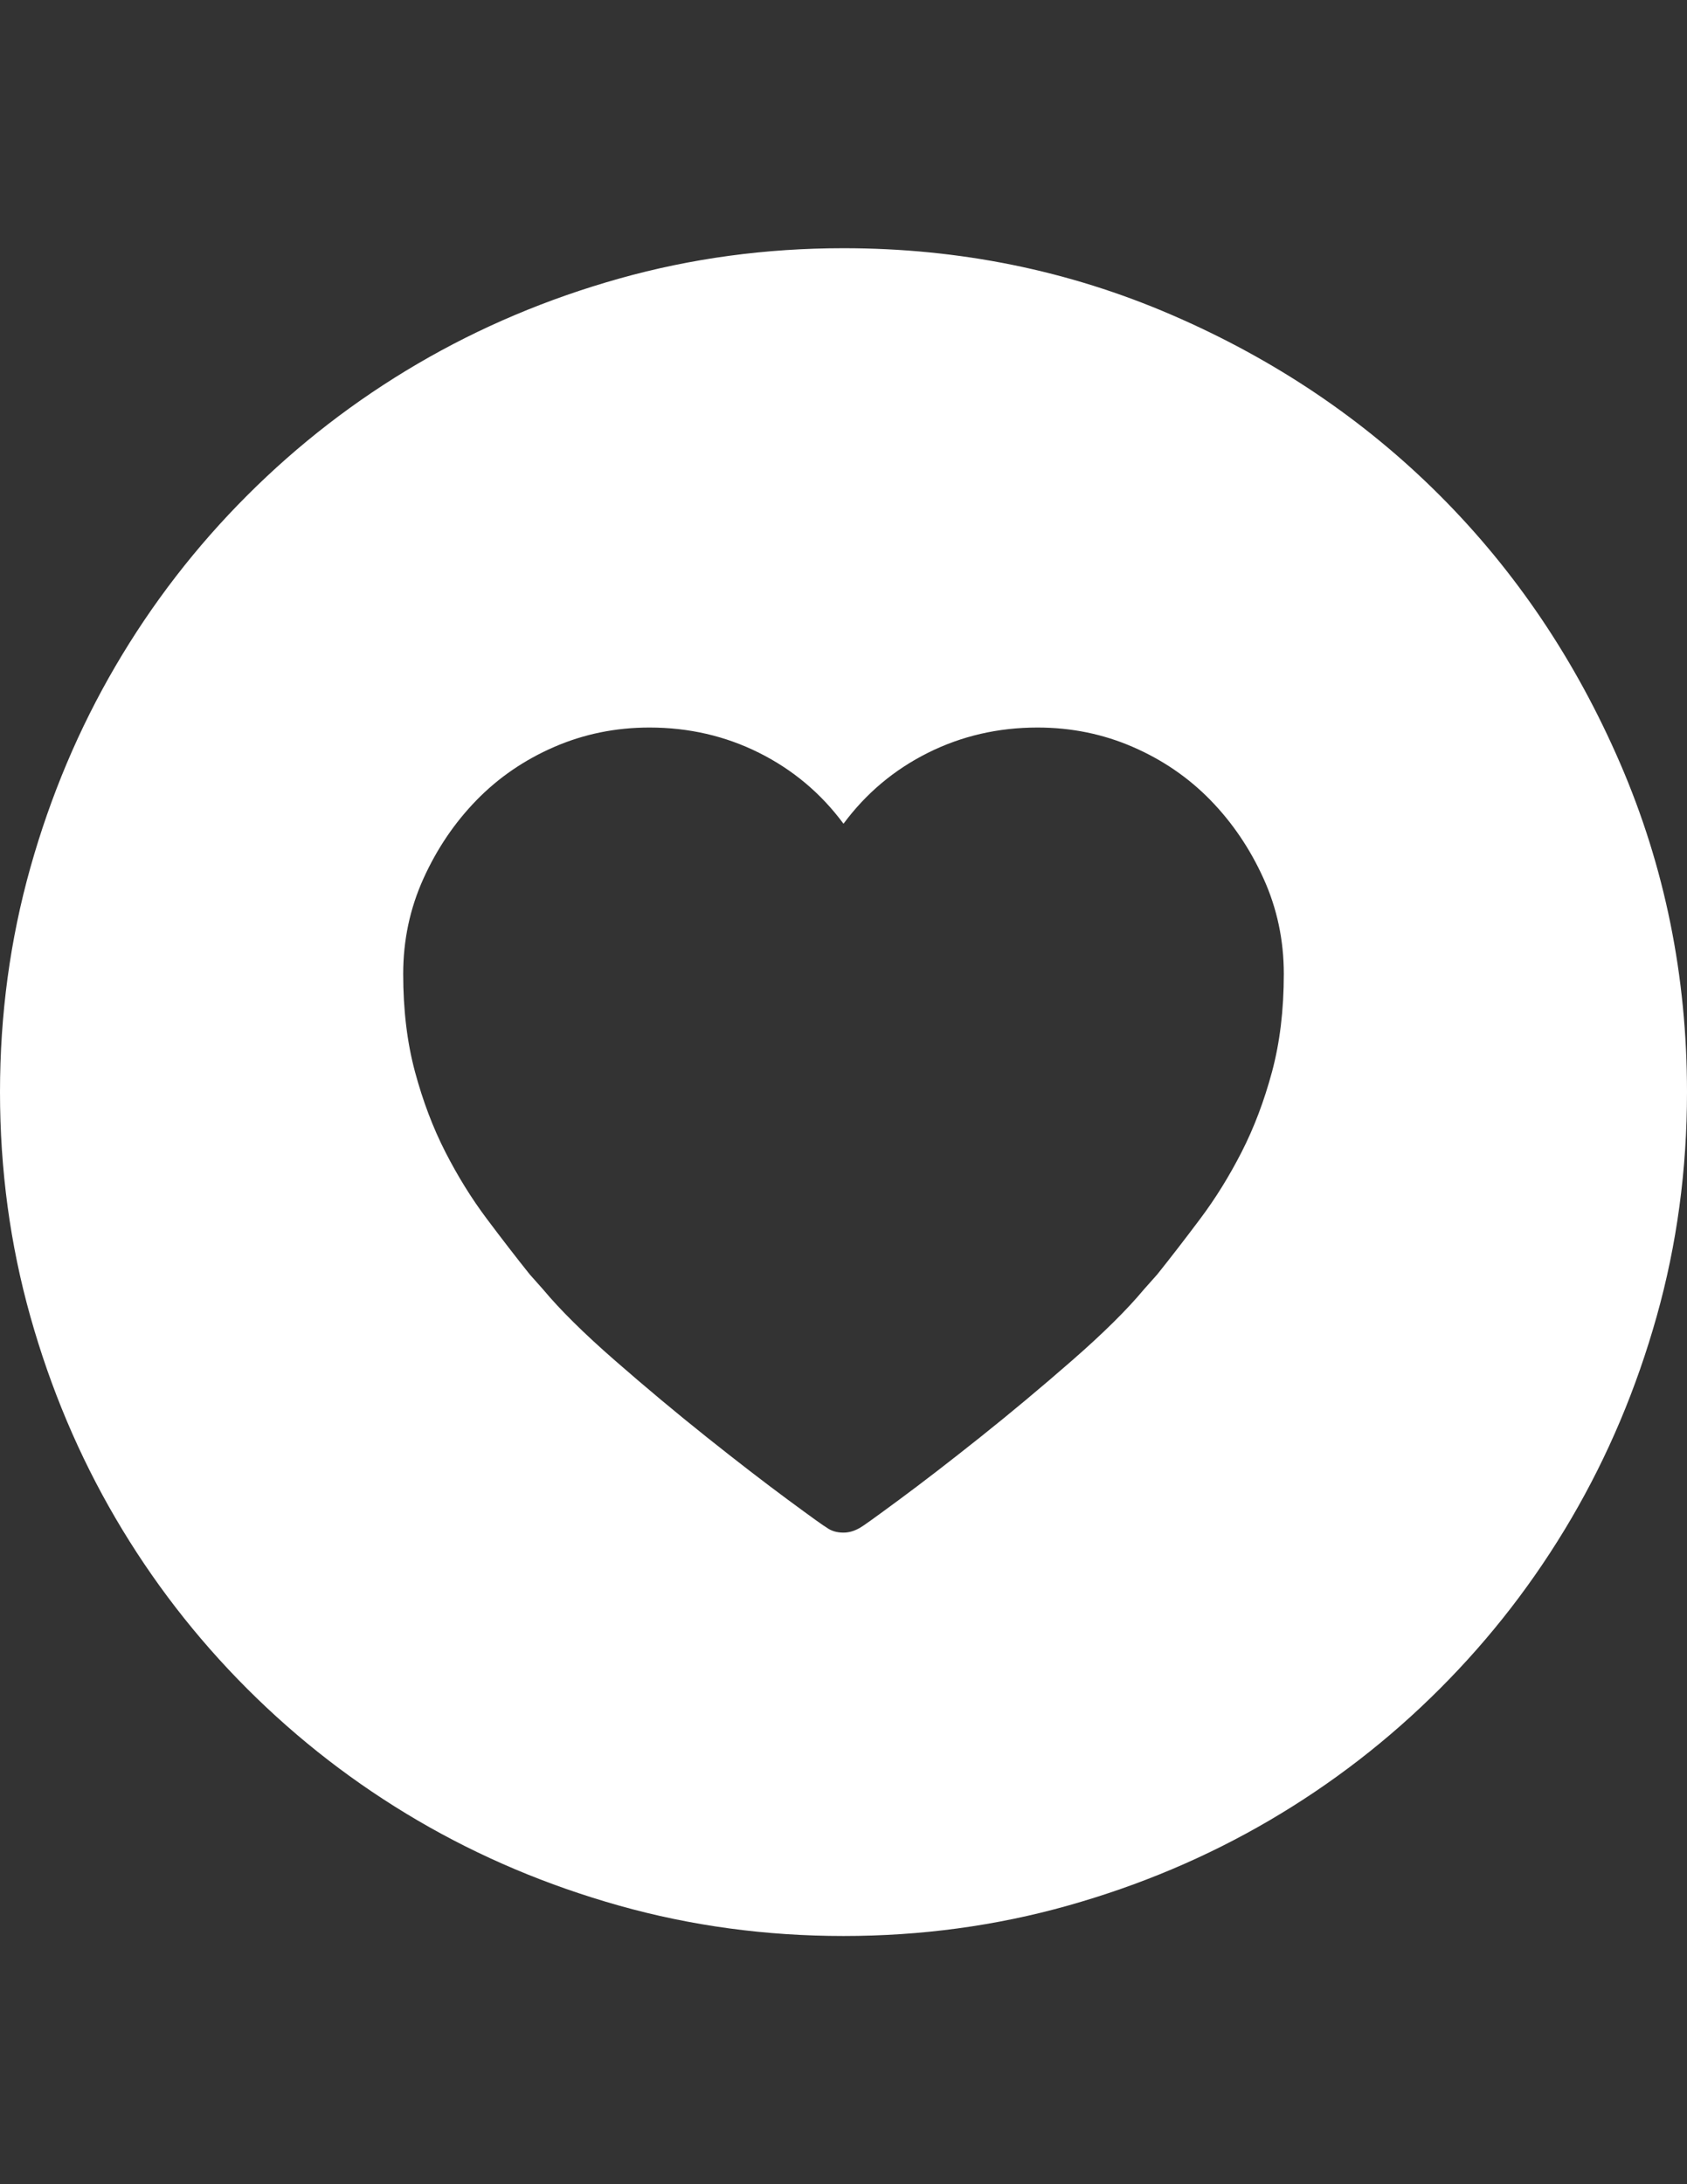 <?xml version="1.0" encoding="utf-8"?>
<!-- Generator: Adobe Illustrator 16.0.4, SVG Export Plug-In . SVG Version: 6.00 Build 0)  -->
<!DOCTYPE svg PUBLIC "-//W3C//DTD SVG 1.1//EN" "http://www.w3.org/Graphics/SVG/1.1/DTD/svg11.dtd">
<svg version="1.1" id="Capa_1" xmlns="http://www.w3.org/2000/svg" xmlns:xlink="http://www.w3.org/1999/xlink" x="0px" y="0px"
	 width="612px" height="792px" viewBox="0 0 612 792" enable-background="new 0 0 612 792" xml:space="preserve">
<rect x="0" y="0" width="612" height="792" fill="#333333" stroke="none"/>
<path d="M306,702c-28.152,0-55.284-3.672-81.396-11.016c-26.112-7.346-50.49-17.646-73.134-30.906
	c-22.644-13.26-43.248-29.172-61.812-47.736c-18.564-18.562-34.476-39.168-47.736-61.812c-13.26-22.646-23.562-47.022-30.906-73.134
	C3.672,451.284,0,424.152,0,396c0-28.152,3.672-55.284,11.016-81.396c7.344-26.112,17.646-50.49,30.906-73.134
	c13.26-22.644,29.172-43.248,47.736-61.812c18.564-18.564,39.168-34.476,61.812-47.736c22.644-13.26,47.022-23.562,73.134-30.906
	C250.716,93.672,277.848,90,306,90c42.024,0,81.702,8.058,119.034,24.174c37.332,16.116,69.768,37.944,97.308,65.484
	s49.368,59.976,65.484,97.308S612,353.976,612,396c0,28.152-3.672,55.284-11.016,81.396c-7.346,26.11-17.646,50.488-30.906,73.134
	c-13.26,22.644-29.172,43.248-47.736,61.812c-18.562,18.564-39.168,34.478-61.812,47.736c-22.646,13.26-47.022,23.562-73.135,30.906
	C361.284,698.328,334.152,702,306,702z M376.38,263.808c-14.28,0-27.54,3.06-39.78,9.18c-12.238,6.12-22.438,14.688-30.6,25.704
	c-8.16-11.016-18.36-19.584-30.6-25.704c-12.24-6.12-25.5-9.18-39.78-9.18c-12.24,0-23.766,2.346-34.578,7.038
	c-10.812,4.692-20.196,11.118-28.152,19.278s-14.382,17.646-19.278,28.458s-7.344,22.338-7.344,34.578
	c0,13.056,1.428,24.888,4.284,35.496c2.856,10.606,6.528,20.298,11.016,29.068c4.488,8.772,9.486,16.83,14.994,24.176
	c5.508,7.344,10.71,14.074,15.606,20.194l4.896,5.508c6.12,7.346,14.79,15.912,26.01,25.704
	c11.22,9.792,22.338,19.074,33.354,27.848c11.016,8.771,20.808,16.318,29.376,22.644c8.568,6.324,13.26,9.69,14.076,10.1
	c1.632,1.224,3.672,1.836,6.12,1.836c2.04,0,4.08-0.612,6.12-1.836c0.814-0.408,5.508-3.774,14.076-10.1
	c8.566-6.324,18.358-13.872,29.376-22.644c11.016-8.772,22.134-18.056,33.354-27.848s19.892-18.358,26.01-25.703l4.896-5.509
	c4.896-6.12,10.098-12.852,15.604-20.194c5.51-7.346,10.508-15.402,14.994-24.176c4.488-8.771,8.16-18.462,11.018-29.068
	c2.854-10.608,4.284-22.44,4.284-35.496c0-12.24-2.448-23.766-7.346-34.578c-4.896-10.812-11.32-20.298-19.276-28.458
	s-17.342-14.586-28.152-19.278C400.146,266.154,388.62,263.808,376.38,263.808z" fill="#fff" />
</svg>
